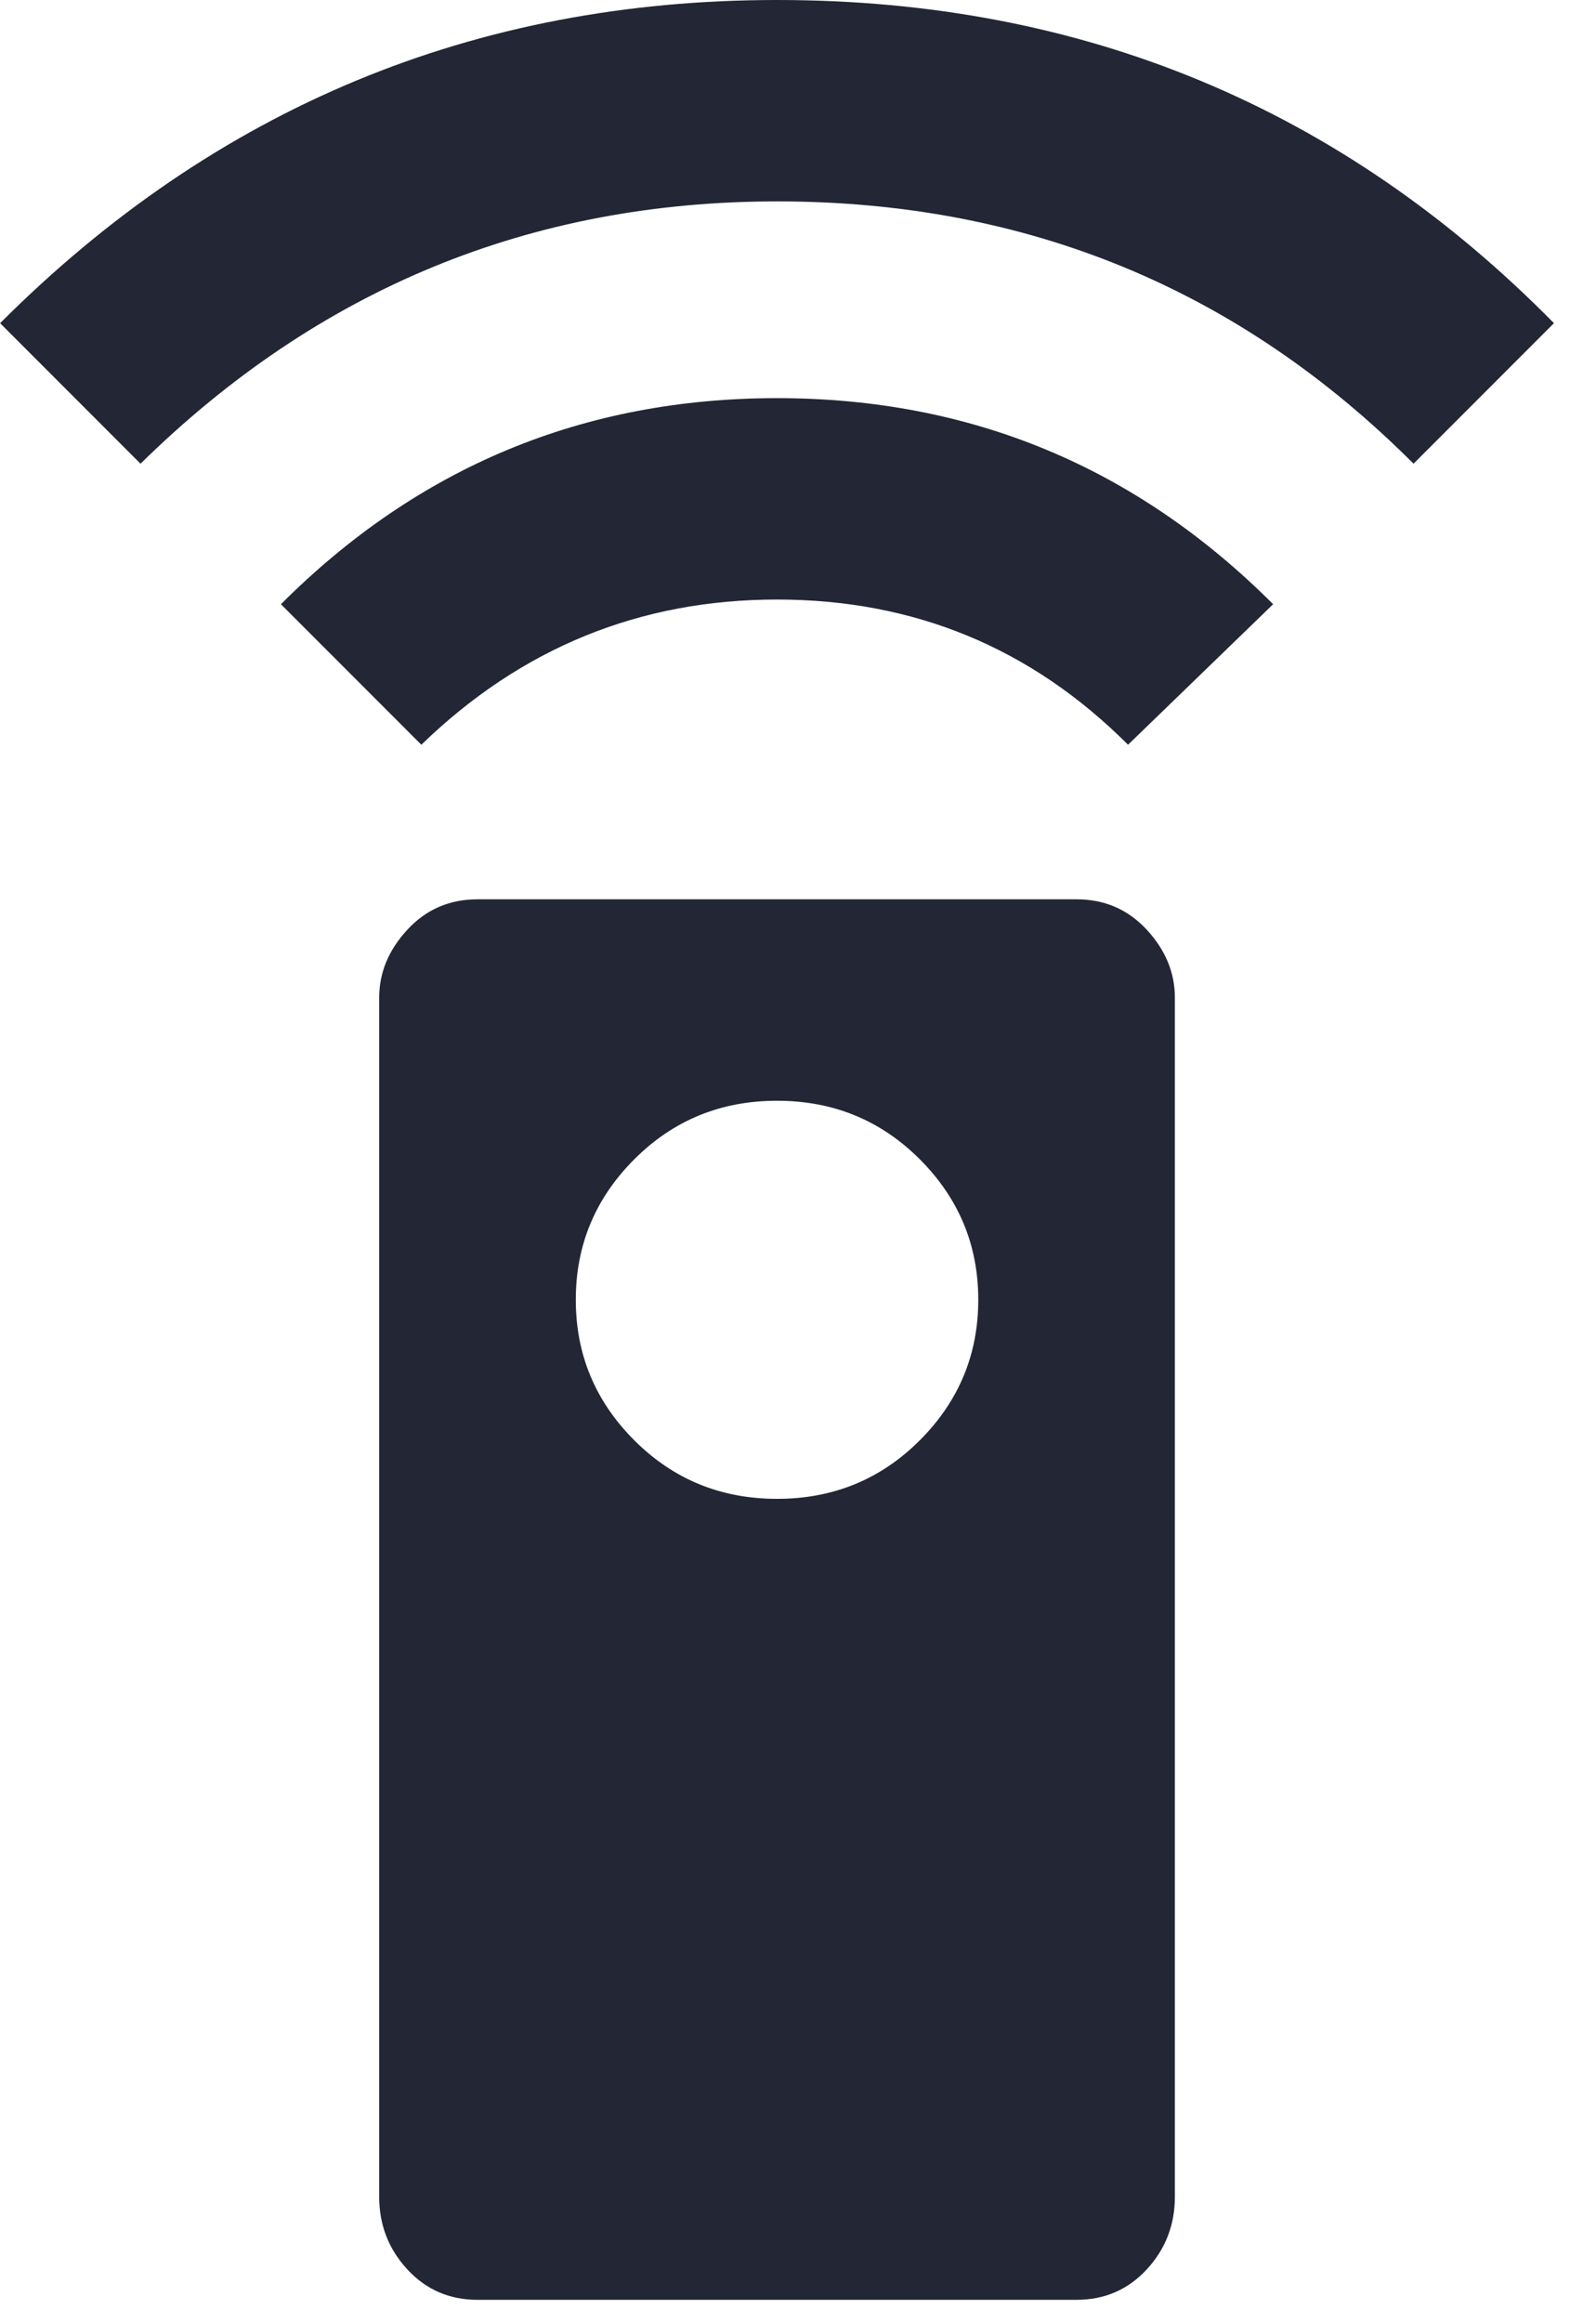 <svg width="44" height="64" viewBox="0 0 44 64" fill="none" xmlns="http://www.w3.org/2000/svg">
<path d="M29.68 24.774C30.454 24.774 31.099 25.054 31.616 25.613C32.132 26.172 32.39 26.796 32.39 27.484V60.516C32.39 61.29 32.132 61.957 31.616 62.516C31.099 63.075 30.454 63.355 29.68 63.355H13.164C12.39 63.355 11.745 63.075 11.229 62.516C10.712 61.957 10.454 61.29 10.454 60.516V27.484C10.454 26.796 10.712 26.172 11.229 25.613C11.745 25.054 12.39 24.774 13.164 24.774H29.68ZM21.422 41.29C22.97 41.29 24.282 40.753 25.358 39.677C26.433 38.602 26.97 37.312 26.97 35.806C26.97 34.301 26.433 33.011 25.358 31.936C24.282 30.86 22.97 30.323 21.422 30.323C19.874 30.323 18.562 30.86 17.487 31.936C16.411 33.011 15.874 34.301 15.874 35.806C15.874 37.312 16.411 38.602 17.487 39.677C18.562 40.753 19.874 41.29 21.422 41.29ZM7.745 16.645C11.53 12.86 16.089 10.968 21.422 10.968C26.755 10.968 31.314 12.86 35.099 16.645L31.099 20.516C28.433 17.849 25.207 16.516 21.422 16.516C17.637 16.516 14.368 17.849 11.616 20.516L7.745 16.645ZM21.422 0C29.852 0 36.992 2.968 42.841 8.903L38.97 12.774C34.153 7.957 28.304 5.548 21.422 5.548C14.626 5.548 8.777 7.957 3.874 12.774L0.003 8.903C5.938 2.968 13.078 0 21.422 0Z" fill="#232635"/>
</svg>

